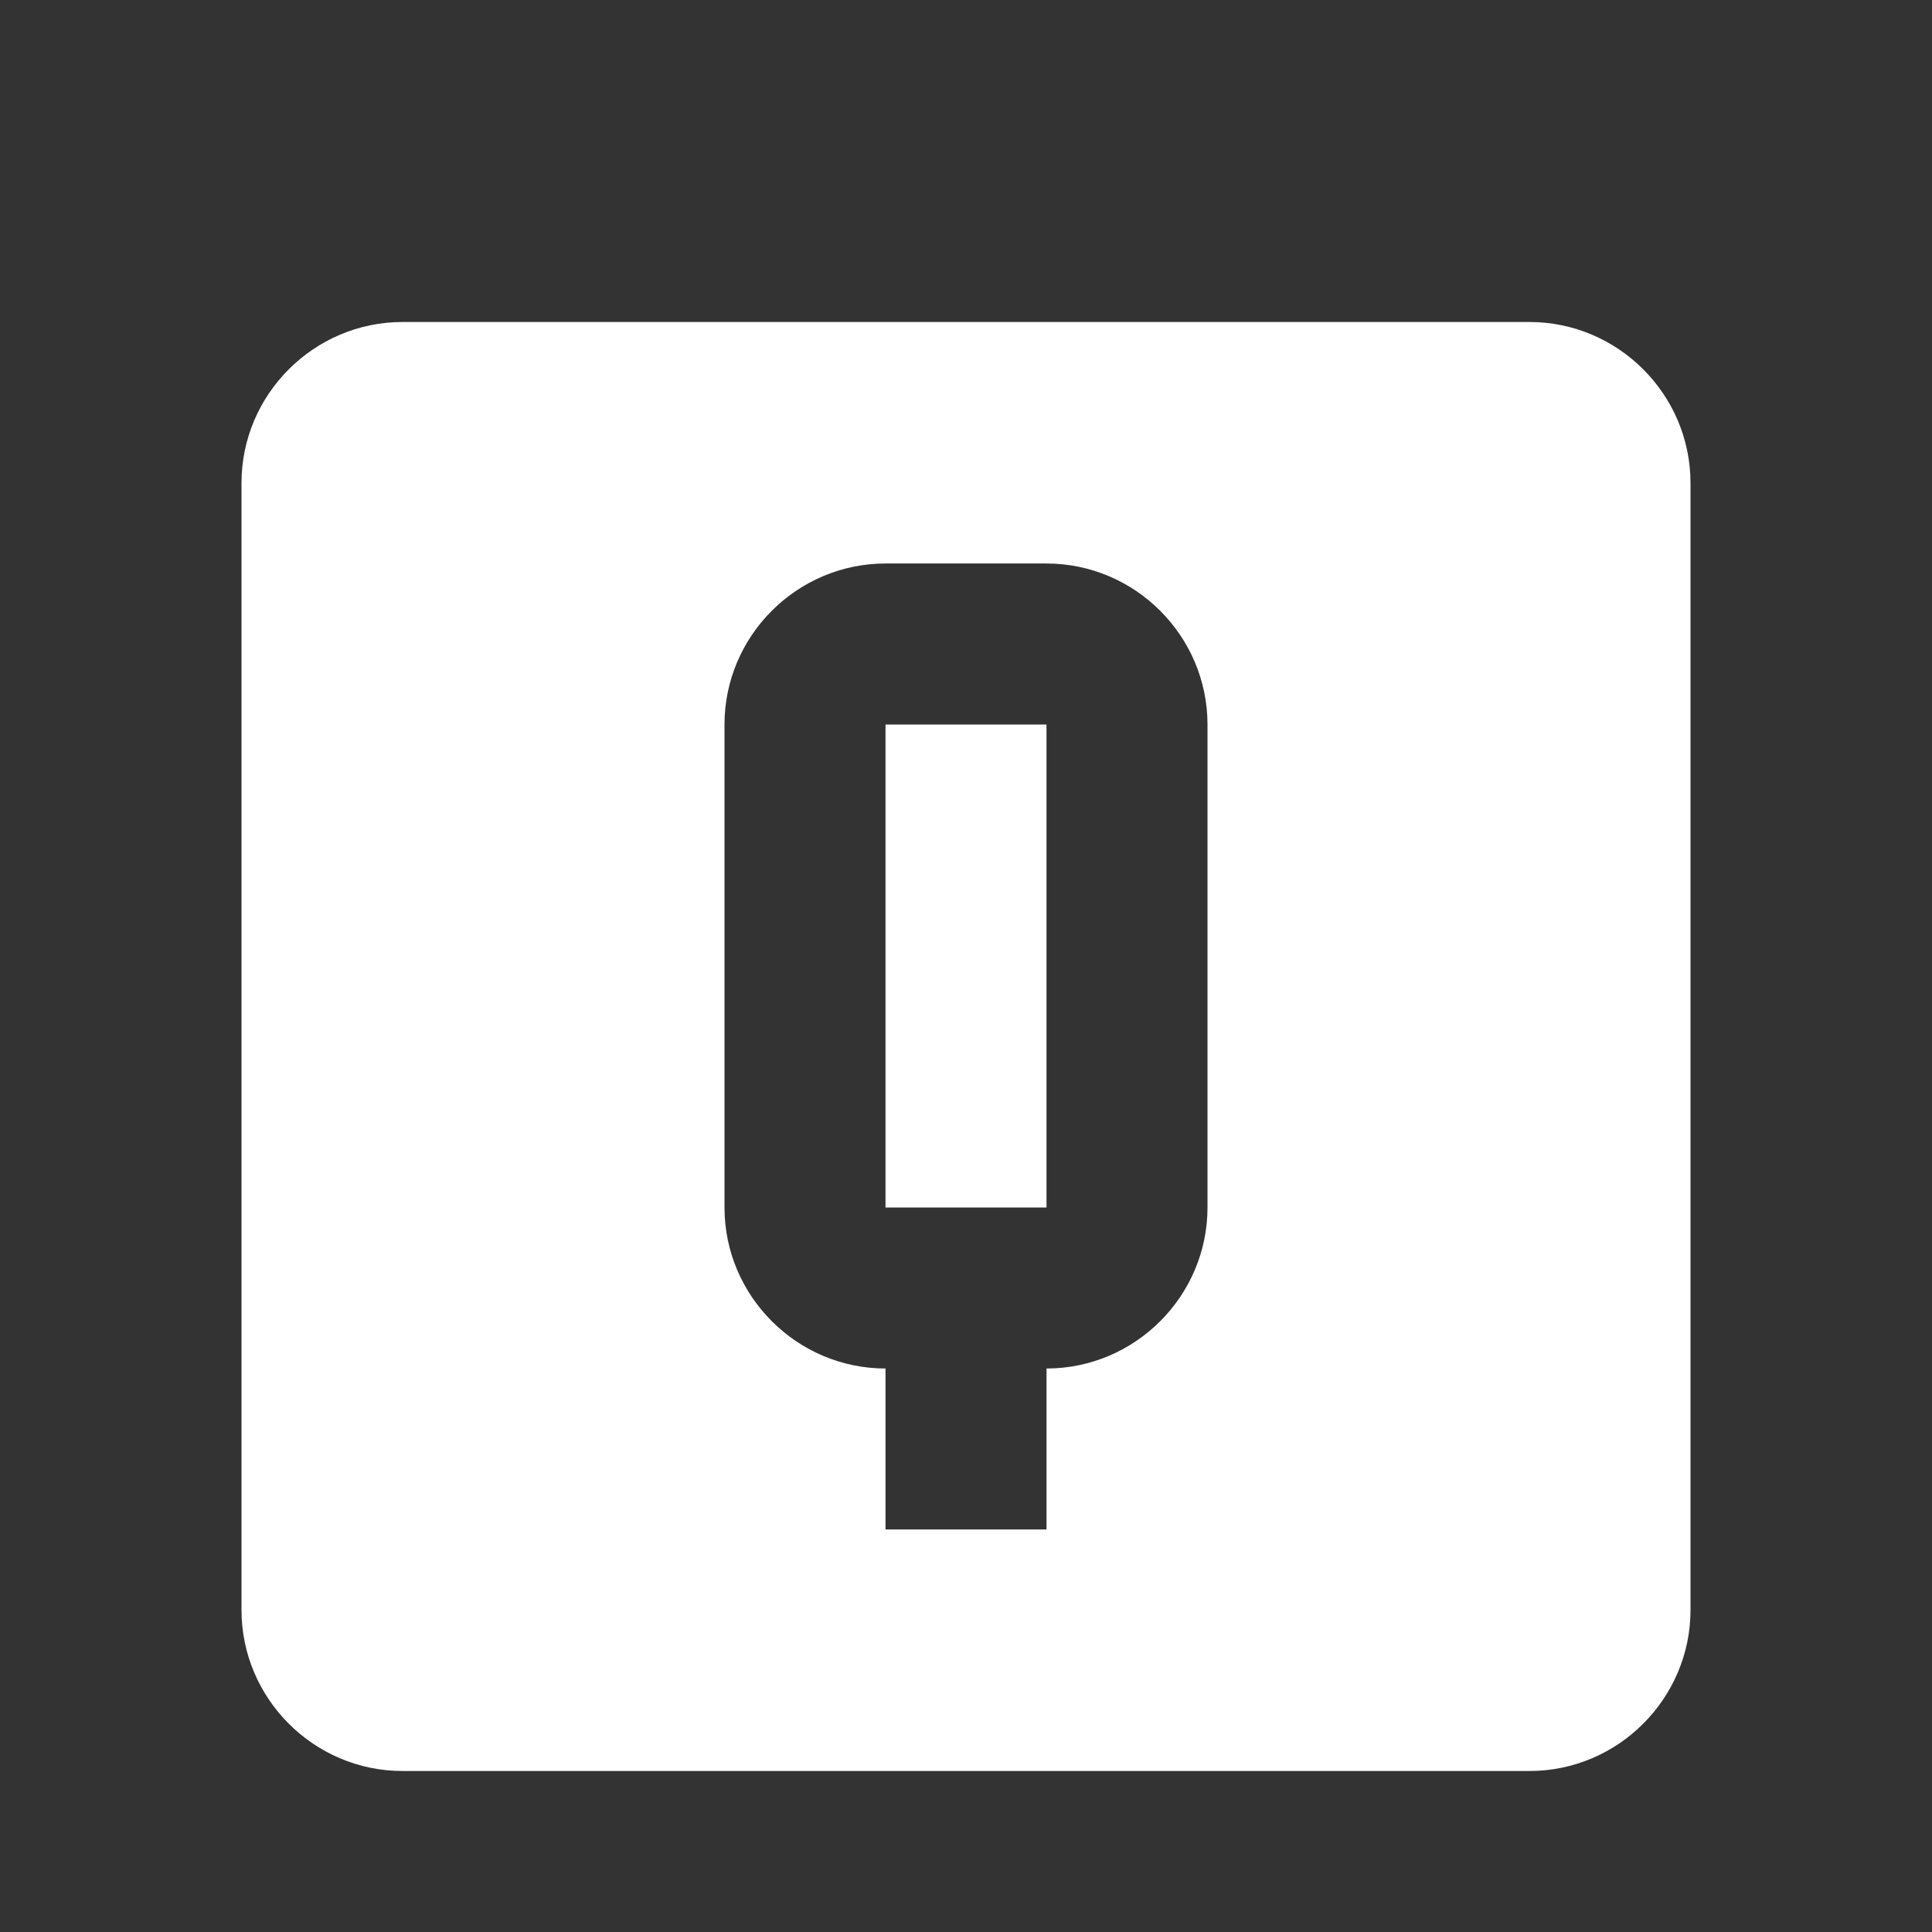<?xml version="1.0" encoding="UTF-8"?><!DOCTYPE svg PUBLIC "-//W3C//DTD SVG 1.1//EN" "http://www.w3.org/Graphics/SVG/1.1/DTD/svg11.dtd"><svg xmlns="http://www.w3.org/2000/svg" xmlns:xlink="http://www.w3.org/1999/xlink" version="1.1" width="512" height="512" viewBox="0 0 512 512"><rect x="0" y="0" width="512" height="512" fill="#333333" stroke="none"/>    <path fill="#ffffff" transform="scale(1, -1) translate(0, -448)" glyph-name="alpha-q-box" unicode="&#xFAFD;" horiz-adv-x="512" d=" M234.667 298.667C211.2 298.667 192 279.467 192 256V128C192 104.533 211.2 85.333 234.667 85.333V42.667H277.333V85.333C300.8 85.333 320 104.533 320 128V256C320 279.467 300.8 298.667 277.333 298.667H234.667M234.667 256H277.333V128H234.667V256M106.667 362.667H405.333C428.8 362.667 448 343.467 448 320V21.333C448 -2.133 428.8 -21.333 405.333 -21.333H106.667C83.2 -21.333 64 -2.133 64 21.333V320C64 343.467 83.2 362.667 106.667 362.667z" /></svg>